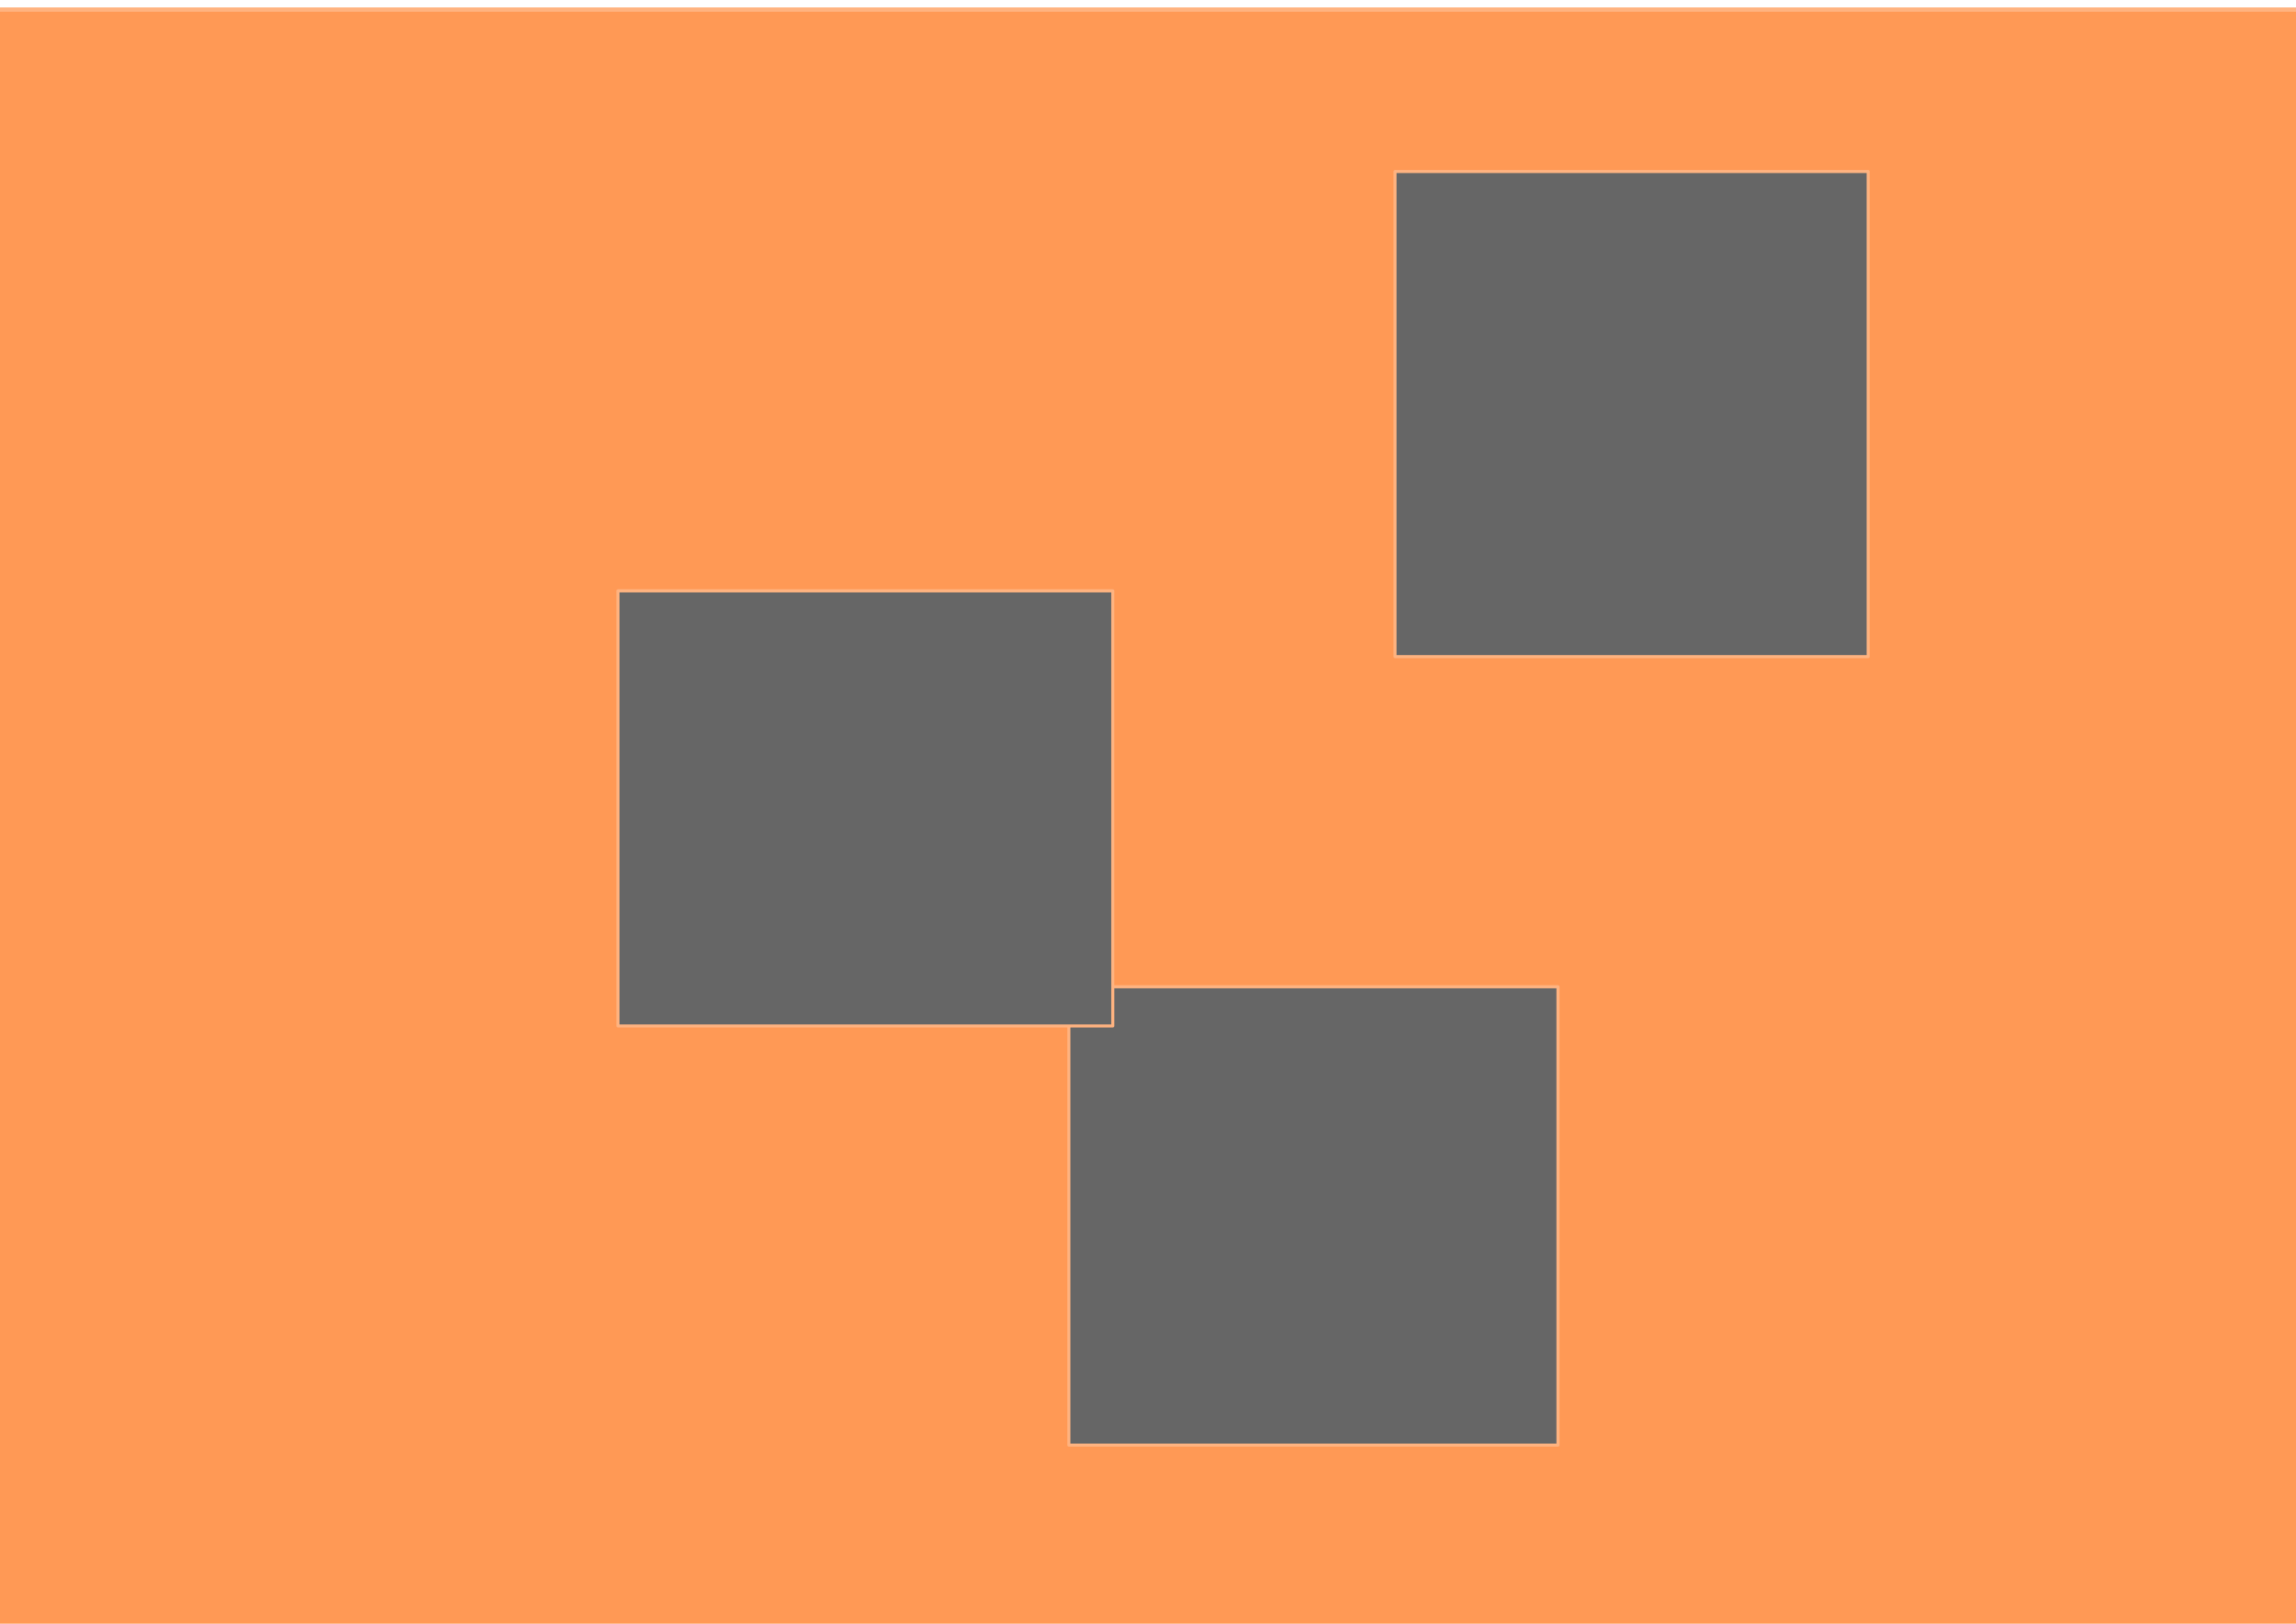 <?xml version="1.0" encoding="UTF-8" standalone="no"?>
<svg
   xmlns:dc="http://purl.org/dc/elements/1.1/"
   xmlns:cc="http://creativecommons.org/ns#"
   xmlns:rdf="http://www.w3.org/1999/02/22-rdf-syntax-ns#"
   xmlns:svg="http://www.w3.org/2000/svg"
   xmlns="http://www.w3.org/2000/svg"
   xmlns:sodipodi="http://sodipodi.sourceforge.net/DTD/sodipodi-0.dtd"
   xmlns:inkscape="http://www.inkscape.org/namespaces/inkscape"
   id="svg8"
   version="1.1"
   viewBox="0 0 297 210"
   height="210mm"
   width="297mm"
   sodipodi:docname="anim-test-1.svg"
   inkscape:version="1.0.1 (3bc2e813f5, 2020-09-07)">
  <sodipodi:namedview
     pagecolor="#ffffff"
     bordercolor="#666666"
     borderopacity="1"
     objecttolerance="10"
     gridtolerance="10"
     guidetolerance="10"
     inkscape:pageopacity="0"
     inkscape:pageshadow="2"
     inkscape:window-width="1920"
     inkscape:window-height="1016"
     id="namedview13"
     showgrid="false"
     inkscape:zoom="1.0784921"
     inkscape:cx="561.25984"
     inkscape:cy="605.6475"
     inkscape:window-x="0"
     inkscape:window-y="27"
     inkscape:window-maximized="1"
     inkscape:current-layer="svg8" />
  <defs
     id="defs2" />
  <g
     id="layer4">
    <rect
       style="fill:#ff9955;stroke:#ffb380;stroke-width:0.567;stroke-linecap:round;stroke-linejoin:round"
       id="rect839"
       width="300.488"
       height="211.118"
       x="-1.243"
       y="1.238" />
  </g>
  <g
     id="layer1"
     transform="translate(121.593,110.487)">
    <rect
       style="fill:#666666;stroke:#ffb380;stroke-width:0.397;stroke-linecap:round;stroke-linejoin:round"
       id="rect830"
       width="63.267"
       height="59.282"
       x="16.673"
       y="17.134" />
  </g>
  <g
     id="layer2"
     transform="translate(128.069,-18.779)">
    <rect
       style="fill:#666666;stroke:#ffb380;stroke-width:0.397;stroke-linecap:round;stroke-linejoin:round"
       id="rect833"
       width="61.202"
       height="62.737"
       x="52.386"
       y="40.966" />
  </g>
  <g
     id="layer3">
    <rect
       style="fill:#666666;stroke:#ffb380;stroke-width:0.397;stroke-linecap:round;stroke-linejoin:round"
       id="rect836"
       width="64.004"
       height="56.273"
       x="79.939"
       y="76.416" />
  </g>
</svg>
